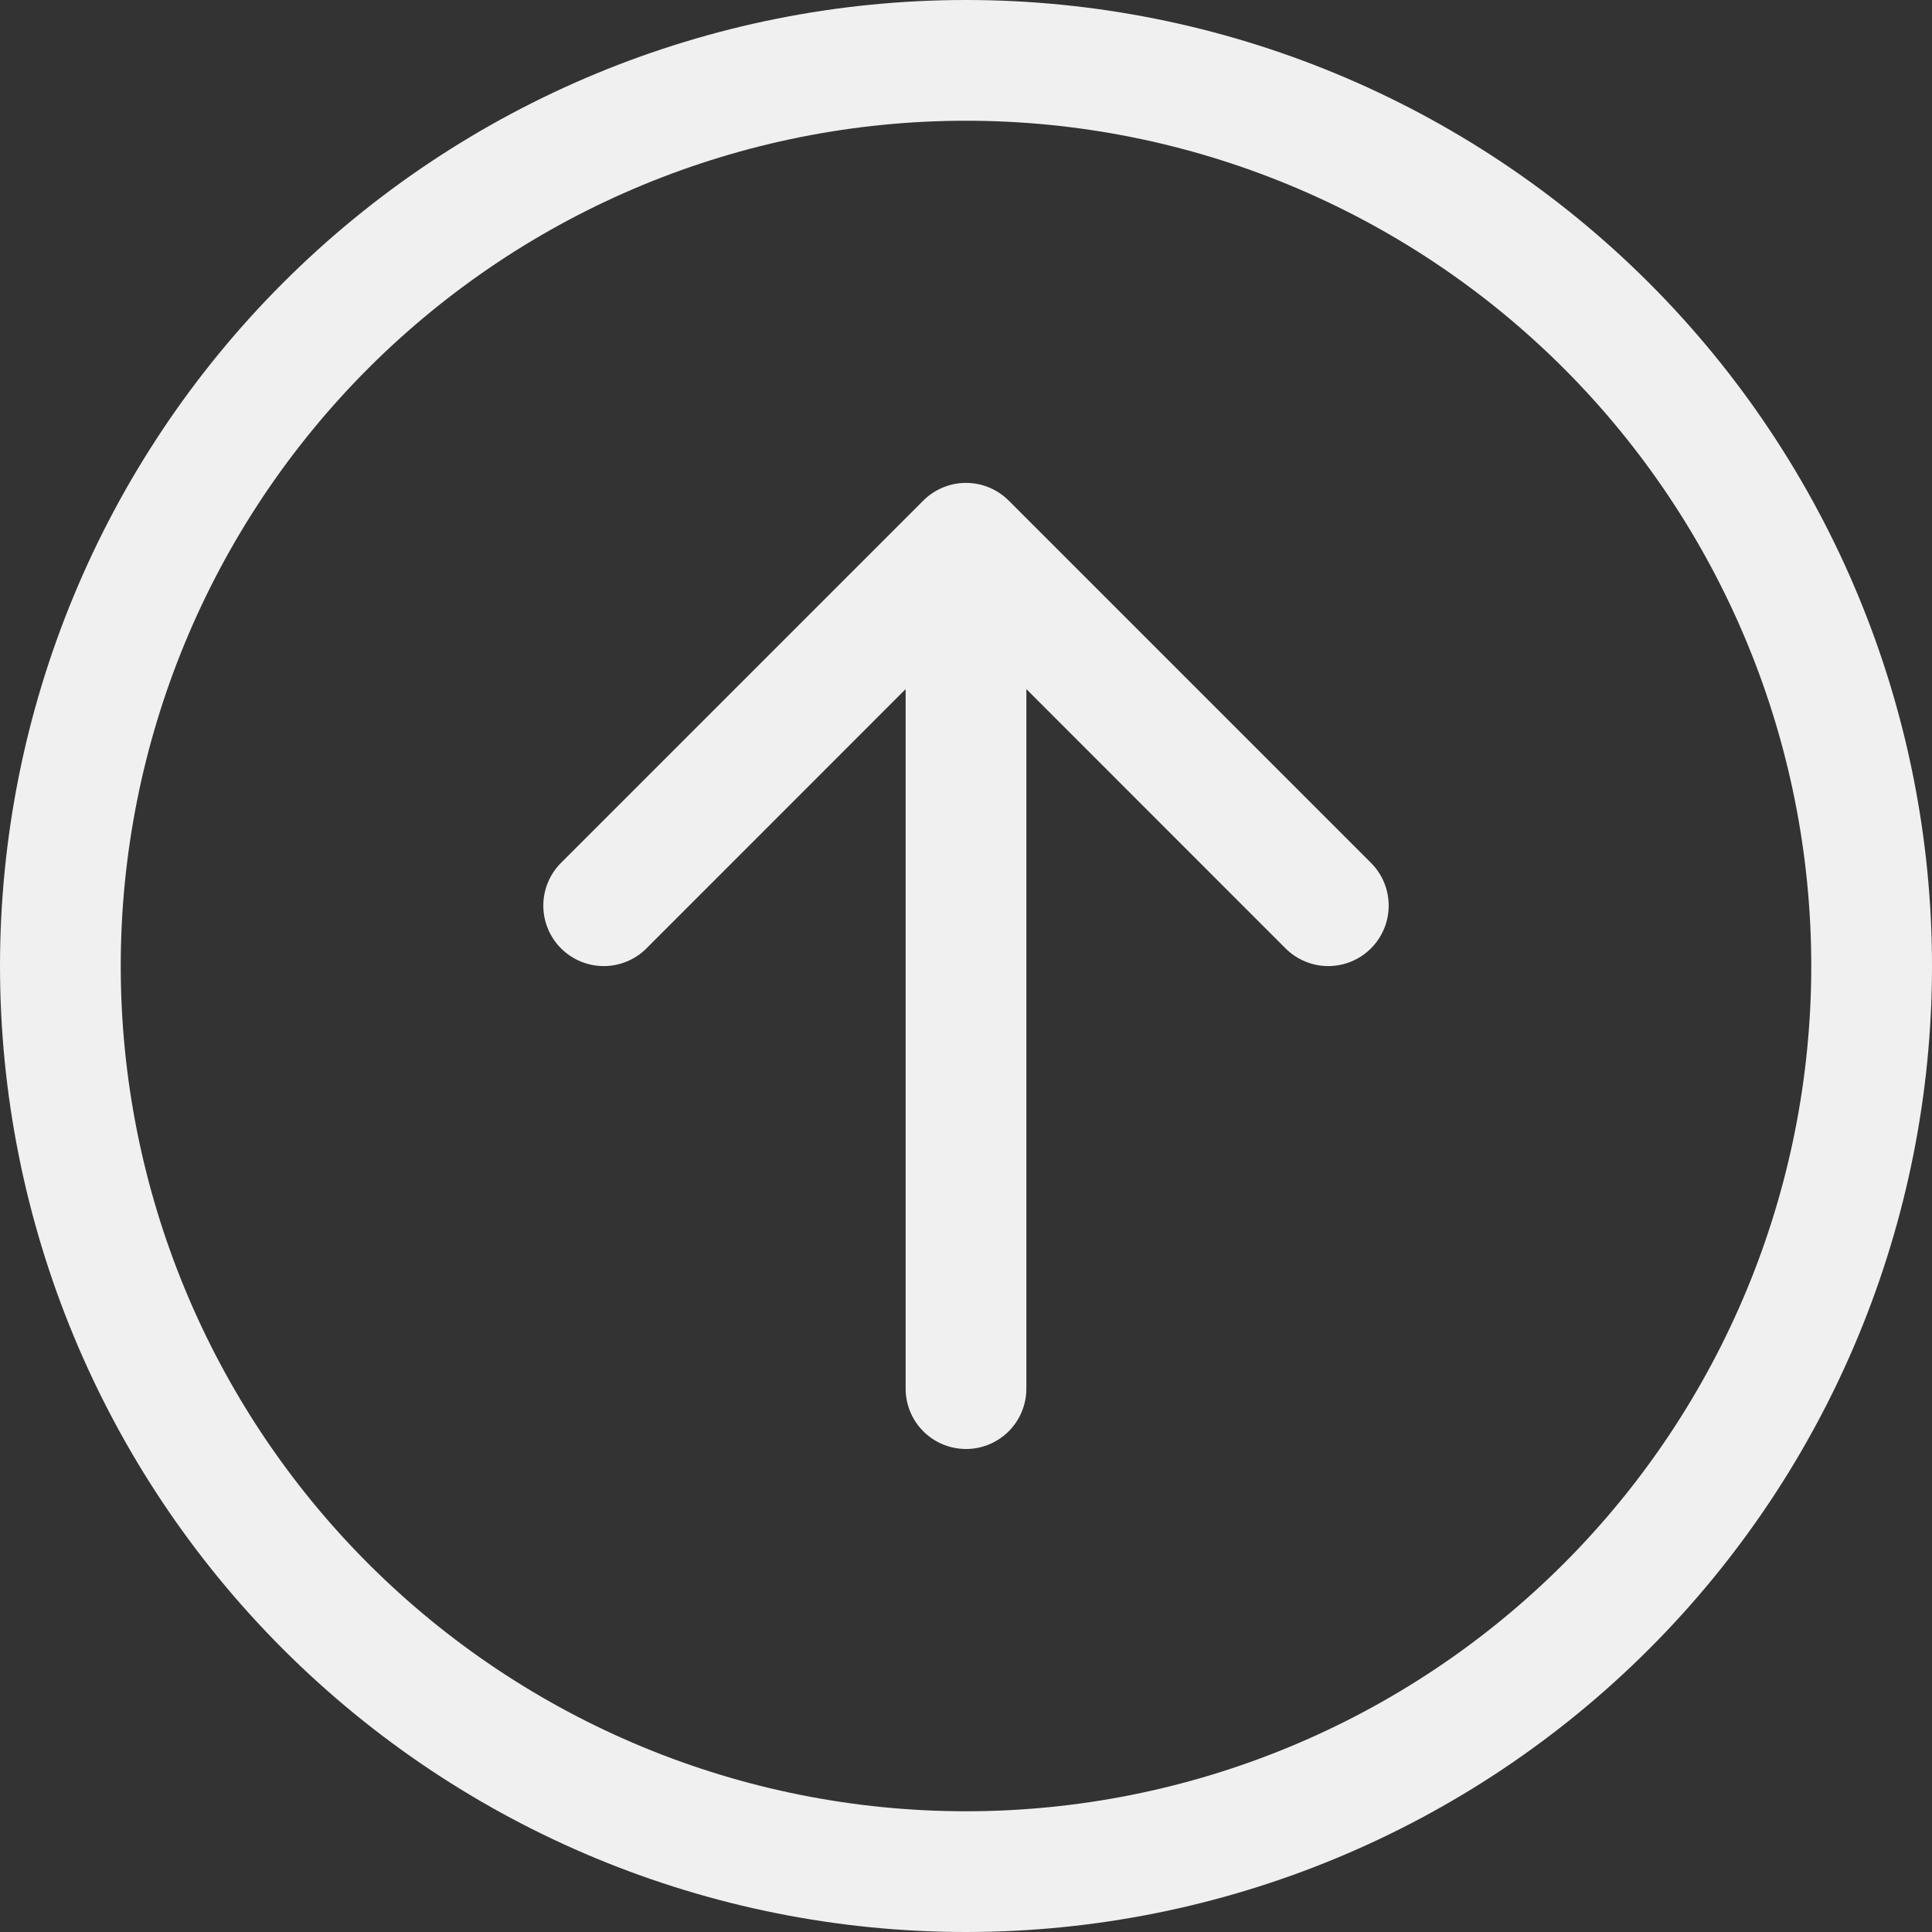<svg width="69" height="69" viewBox="0 0 69 69" fill="none" xmlns="http://www.w3.org/2000/svg">
<rect x="0" y="0" width="69" height="69" fill="#333333" stroke="none"/>
<path fill-rule="evenodd" clip-rule="evenodd" d="M64.688 34.5C64.688 26.494 61.507 18.816 55.846 13.154C50.184 7.493 42.506 4.312 34.5 4.312C26.494 4.312 18.816 7.493 13.154 13.154C7.493 18.816 4.312 26.494 4.312 34.5C4.312 42.506 7.493 50.184 13.154 55.846C18.816 61.507 26.494 64.688 34.5 64.688C42.506 64.688 50.184 61.507 55.846 55.846C61.507 50.184 64.688 42.506 64.688 34.5ZM3.64961e-06 34.5C2.59411e-06 25.35 3.635 16.575 10.105 10.105C16.575 3.635 25.35 -4.73743e-06 34.5 -5.34365e-06C43.65 -5.94987e-06 52.425 3.635 58.895 10.105C65.365 16.575 69 25.35 69 34.5C69 43.65 65.365 52.425 58.895 58.895C52.425 65.365 43.65 69 34.5 69C25.35 69 16.575 65.365 10.105 58.895C3.635 52.425 4.70512e-06 43.65 3.64961e-06 34.5ZM32.344 49.594C32.344 50.166 32.571 50.714 32.975 51.118C33.38 51.523 33.928 51.75 34.5 51.75C35.072 51.75 35.62 51.523 36.025 51.118C36.429 50.714 36.656 50.166 36.656 49.594L36.656 24.611L45.911 33.87C46.316 34.275 46.865 34.503 47.438 34.503C48.01 34.503 48.559 34.275 48.964 33.87C49.369 33.465 49.596 32.916 49.596 32.344C49.596 31.771 49.369 31.222 48.964 30.817L36.027 17.88C35.826 17.679 35.588 17.52 35.326 17.411C35.065 17.302 34.784 17.246 34.5 17.246C34.216 17.246 33.935 17.302 33.674 17.411C33.412 17.52 33.174 17.679 32.973 17.88L20.036 30.817C19.631 31.222 19.404 31.771 19.404 32.344C19.404 32.916 19.631 33.465 20.036 33.87C20.441 34.275 20.99 34.503 21.562 34.503C22.135 34.503 22.684 34.275 23.089 33.87L32.344 24.611L32.344 49.594Z" fill="#F0F0F0"/>
</svg>
